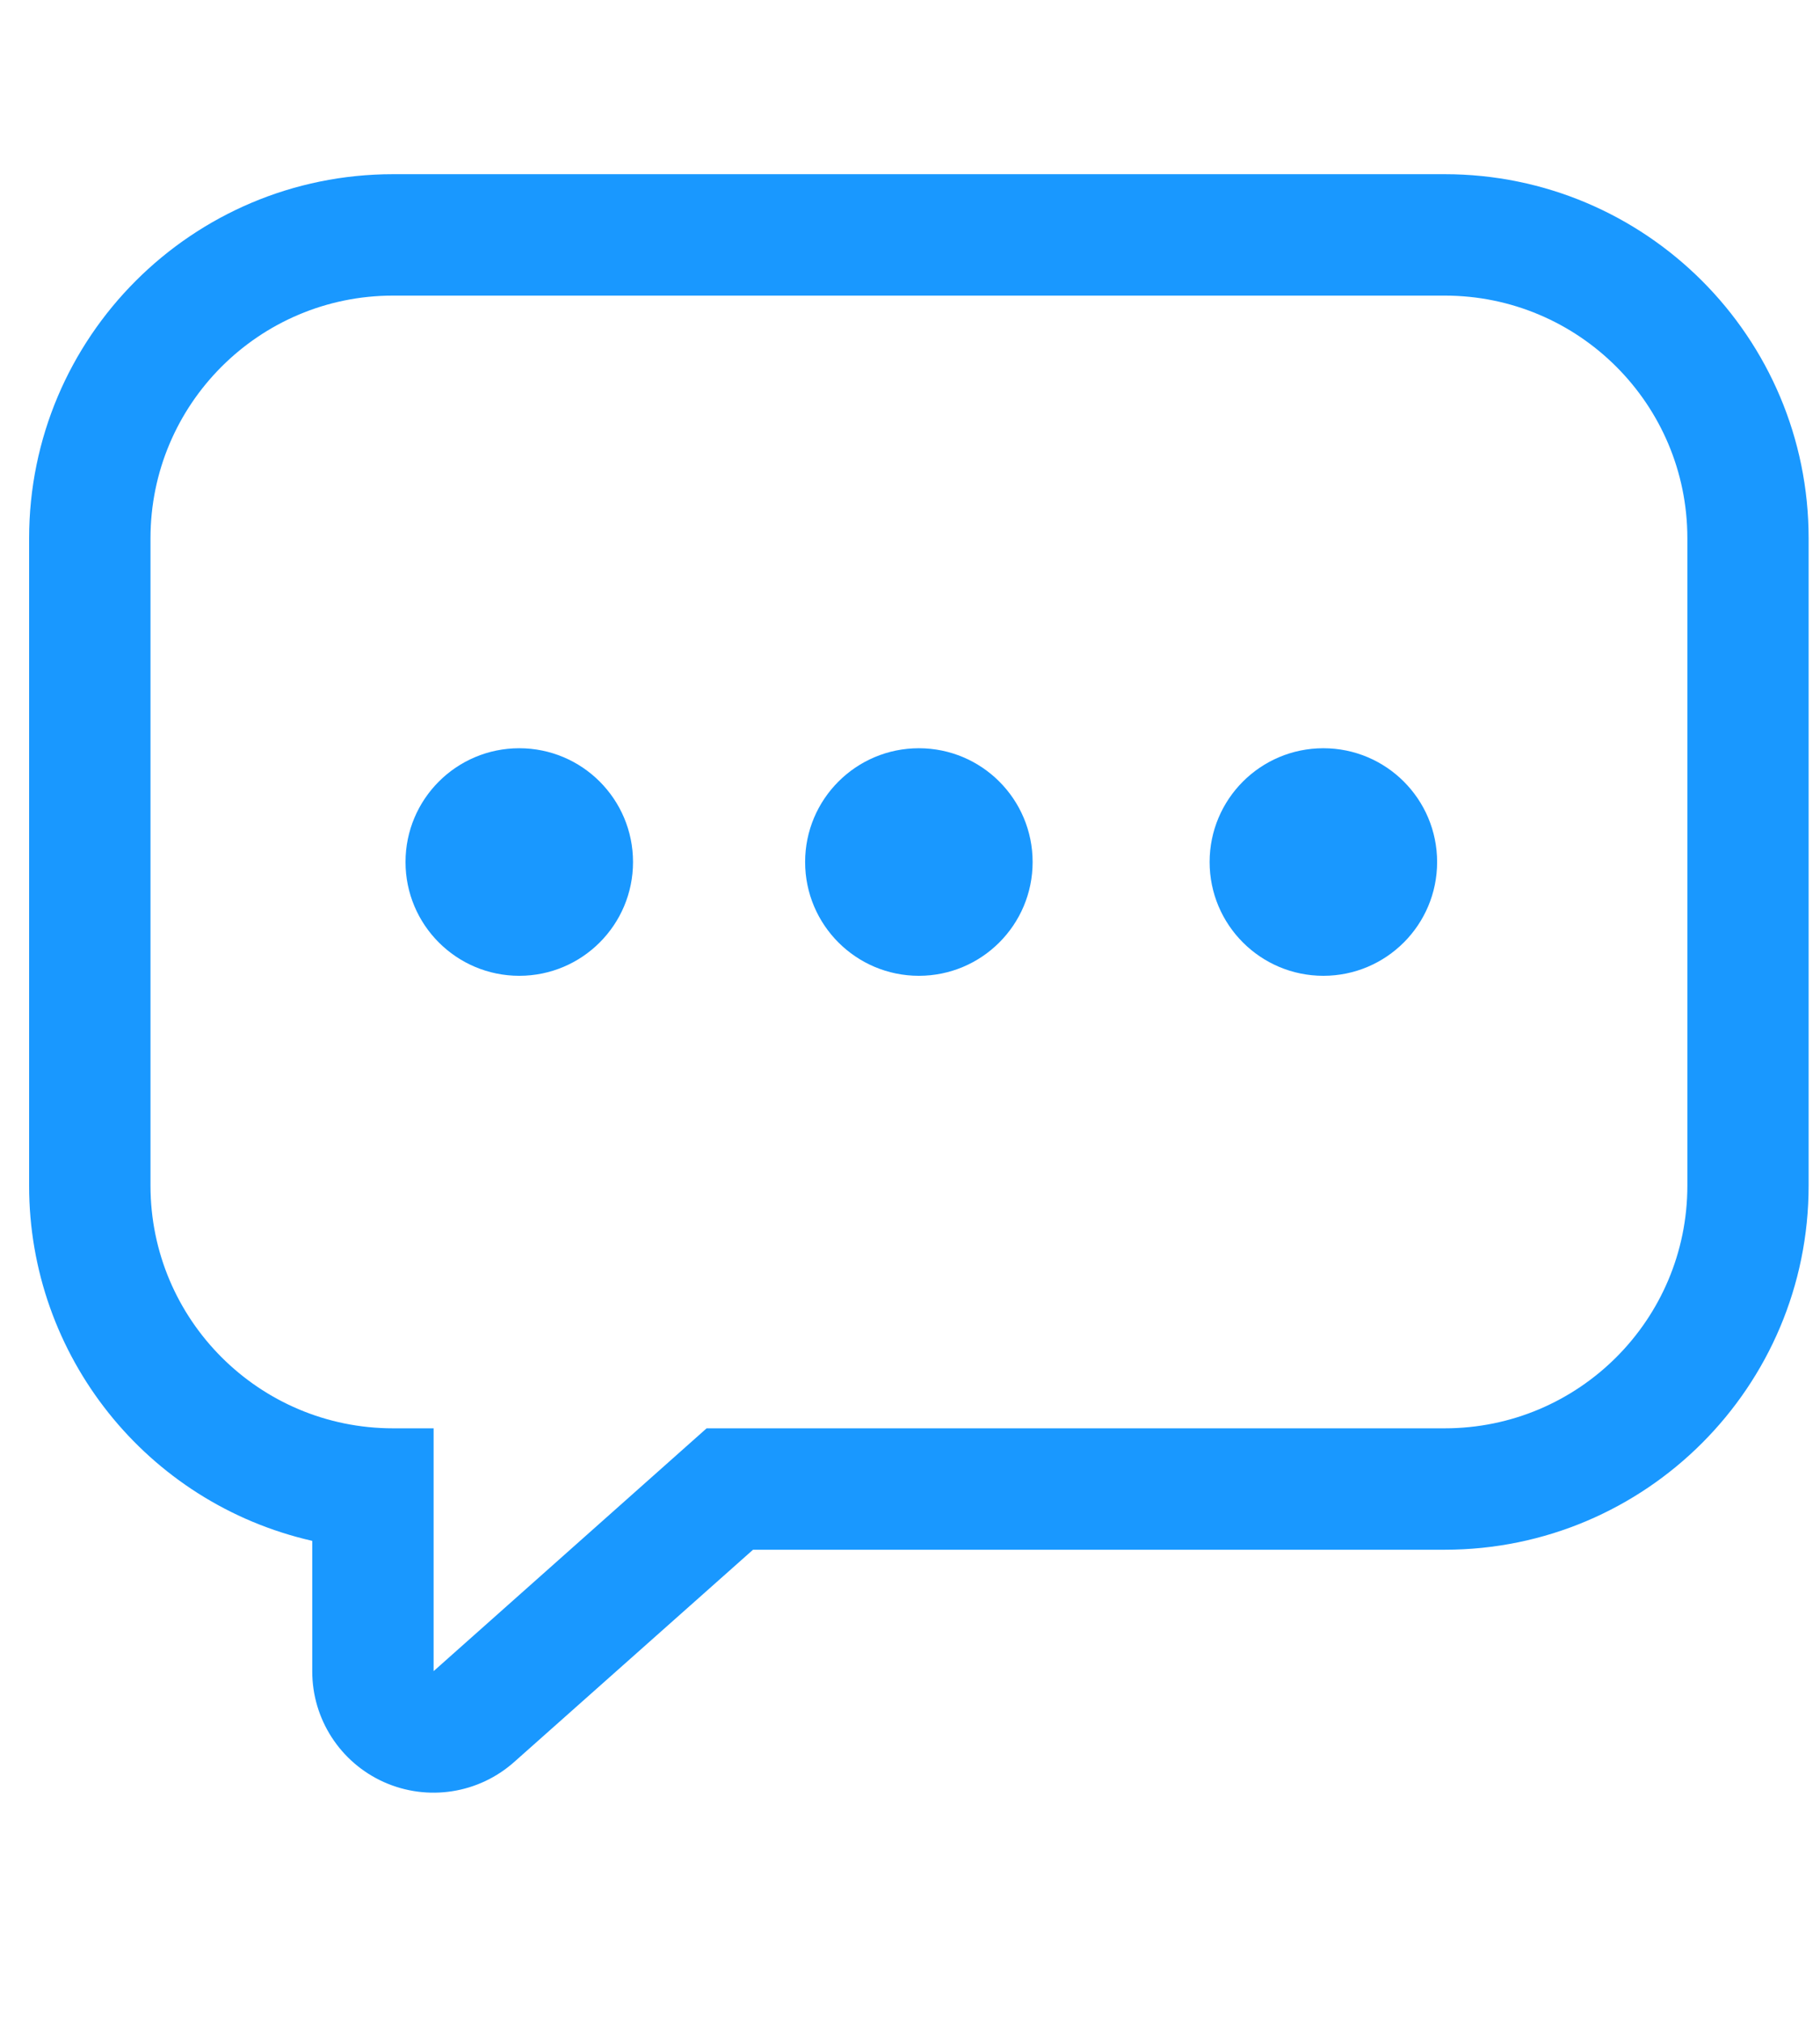 <?xml version="1.0" encoding="UTF-8"?>
<svg width="18px" height="20px" viewBox="0 0 16 15" version="1.1" xmlns="http://www.w3.org/2000/svg" xmlns:xlink="http://www.w3.org/1999/xlink">
    <!-- Generator: Sketch 55.1 (78136) - https://sketchapp.com -->
    <title>Слой_151</title>
    <desc>Created with Sketch.</desc>
    <g id="Page-1" stroke="none" stroke-width="1" fill="none" fill-rule="evenodd">
        <g id="Artboard" transform="translate(-345, -57)" fill="#1998FF">
            <g id="Слой_151" transform="translate(345, 57)">
                <path d="M12.7,1.209 C13.879,1.209 14.834,2.164 14.834,3.342 L14.834,9.031 C14.834,10.209 13.879,11.164 12.7,11.164 L6.212,11.164 L3.812,13.298 L3.812,11.164 L3.456,11.164 C2.278,11.164 1.323,10.209 1.323,9.031 L1.323,3.342 C1.323,2.164 2.278,1.209 3.456,1.209 L12.7,1.209 L12.7,1.209 Z M12.7,0.142 L3.456,0.142 C1.689,0.142 0.256,1.575 0.256,3.342 L0.256,9.031 C0.255,10.525 1.288,11.821 2.745,12.153 L2.745,13.298 C2.744,13.719 2.991,14.101 3.375,14.273 C3.76,14.445 4.209,14.375 4.523,14.094 L6.62,12.231 L12.7,12.231 C14.468,12.231 15.9,10.798 15.9,9.031 L15.9,3.342 C15.9,1.575 14.468,0.142 12.7,0.142 L12.7,0.142 Z" id="Shape"></path>
                <circle id="Oval" cx="8.078" cy="6.187" r="1"></circle>
                <circle id="Oval" cx="11.634" cy="6.187" r="1"></circle>
                <circle id="Oval" cx="4.565" cy="6.187" r="1"></circle>
            </g>
        </g>
    </g>
</svg>